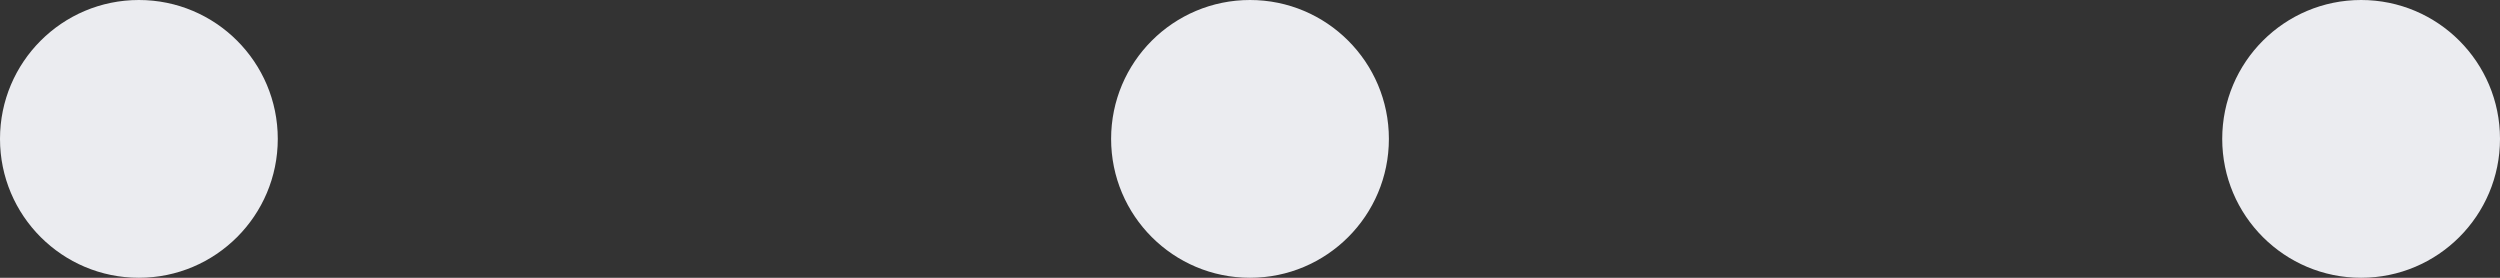 <svg id="Group_14878" data-name="Group 14878" xmlns="http://www.w3.org/2000/svg" width="36" height="4" viewBox="0 0 36 4">
  <rect x="0" y="0" width="36" height="4" fill="#333333" stroke="none"/>
  <circle id="Ellipse_12" data-name="Ellipse 12" cx="2" cy="2" r="2" fill="#ebecf0"/>
  <circle id="Ellipse_12-2" data-name="Ellipse 12" cx="2" cy="2" r="2" transform="translate(16)" fill="#ebecf0"/>
  <circle id="Ellipse_12-3" data-name="Ellipse 12" cx="2" cy="2" r="2" transform="translate(32)" fill="#ebecf0"/>
</svg>
